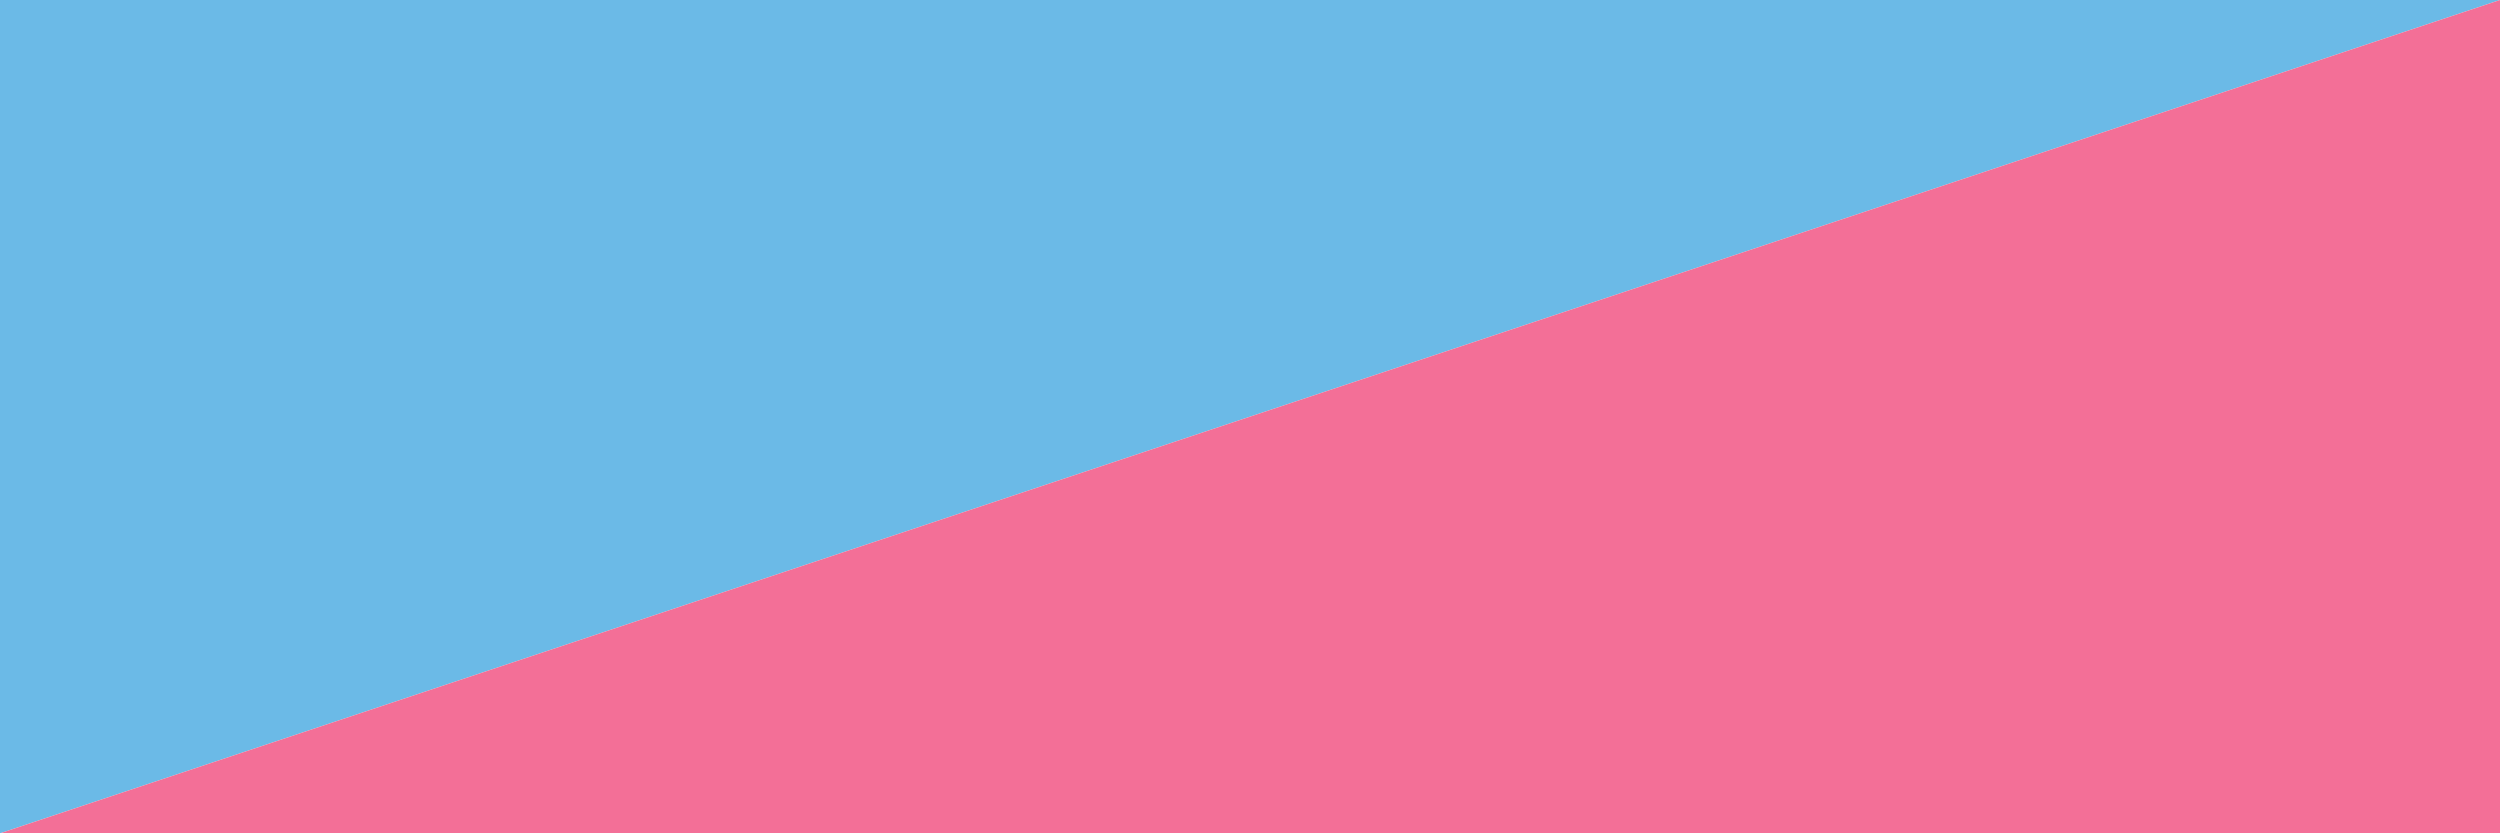 <svg width="300" height="100" viewBox="0 0 300 100" fill="none" xmlns="http://www.w3.org/2000/svg">
<path d="M300 0H0V100L300 0Z" fill="#6BBAE7"/>
<path d="M300 100V0L0 100H300Z" fill="#F36F97"/>
</svg>
